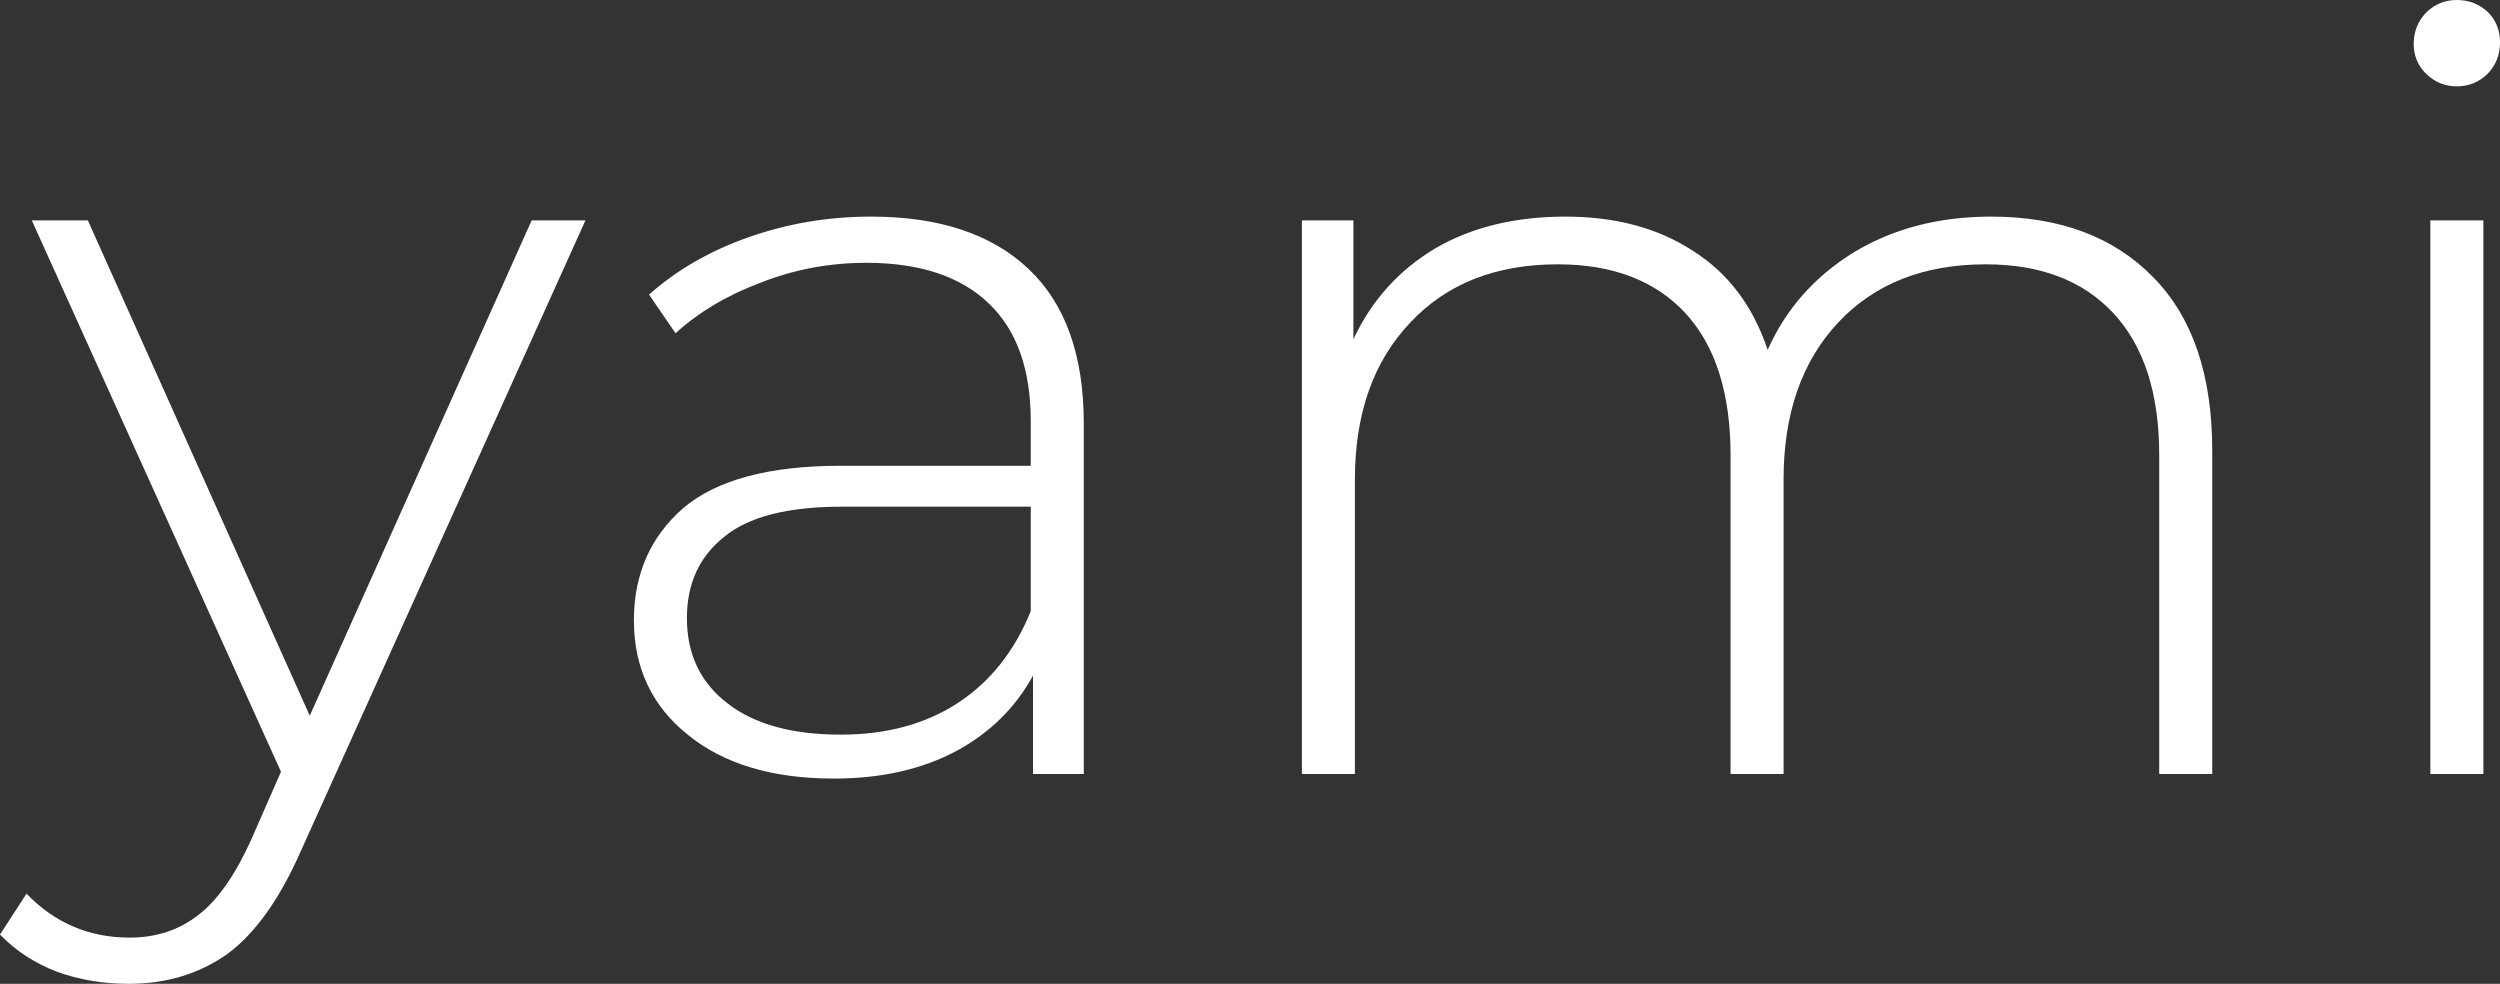 <svg data-v-423bf9ae="" xmlns="http://www.w3.org/2000/svg" viewBox="0 0 152.471 60" class="font"><rect x="0" y="0" width="152.471" height="60" fill="#333333" stroke="none"/><!----><!----><!----><g data-v-423bf9ae="" id="499ec51c-cd79-4068-8251-e37fb1f3b157" fill="white" transform="matrix(4.619,0,0,4.619,1.755,-15.381)"><path d="M6.64 6.24L7.35 6.24L3.60 14.55Q3.18 15.51 2.63 15.92Q2.07 16.32 1.32 16.32L1.32 16.32Q0.81 16.32 0.37 16.16Q-0.07 15.99-0.38 15.67L-0.38 15.67L-0.03 15.13Q0.53 15.71 1.33 15.71L1.33 15.71Q1.86 15.71 2.24 15.41Q2.62 15.12 2.94 14.41L2.94 14.41L3.33 13.52L0.04 6.24L0.78 6.24L3.71 12.78L6.64 6.24ZM11.12 6.19Q12.47 6.19 13.20 6.88Q13.93 7.57 13.93 8.92L13.93 8.92L13.93 13.55L13.26 13.55L13.26 12.25Q12.91 12.89 12.24 13.25Q11.56 13.61 10.63 13.61L10.63 13.61Q9.41 13.61 8.70 13.03Q7.99 12.46 7.99 11.52L7.99 11.52Q7.99 10.61 8.64 10.04Q9.30 9.48 10.72 9.48L10.72 9.48L13.23 9.48L13.23 8.89Q13.23 7.87 12.68 7.34Q12.12 6.80 11.06 6.80L11.06 6.80Q10.33 6.80 9.67 7.06Q9.00 7.31 8.54 7.73L8.54 7.73L8.19 7.22Q8.74 6.73 9.51 6.46Q10.28 6.19 11.12 6.19L11.12 6.19ZM10.72 13.03Q11.63 13.03 12.27 12.61Q12.91 12.19 13.23 11.40L13.23 11.40L13.23 10.02L10.74 10.02Q9.66 10.02 9.18 10.42Q8.69 10.81 8.69 11.49L8.69 11.49Q8.69 12.21 9.23 12.62Q9.76 13.03 10.72 13.03L10.72 13.03ZM25.91 6.19Q27.27 6.19 28.05 6.99Q28.83 7.78 28.83 9.28L28.83 9.28L28.83 13.55L28.13 13.55L28.13 9.34Q28.13 8.11 27.52 7.46Q26.92 6.82 25.84 6.82L25.84 6.82Q24.61 6.82 23.89 7.59Q23.17 8.36 23.17 9.66L23.17 9.66L23.17 13.55L22.47 13.55L22.47 9.34Q22.47 8.11 21.87 7.46Q21.27 6.82 20.19 6.82L20.19 6.82Q18.96 6.82 18.24 7.59Q17.51 8.36 17.51 9.66L17.51 9.66L17.51 13.55L16.81 13.55L16.81 6.24L17.49 6.24L17.49 7.81Q17.85 7.04 18.57 6.61Q19.29 6.19 20.29 6.19L20.29 6.19Q21.28 6.19 21.97 6.64Q22.67 7.08 22.96 7.95L22.96 7.95Q23.32 7.14 24.10 6.66Q24.88 6.19 25.91 6.19L25.91 6.19ZM31.71 13.55L31.71 6.24L32.41 6.24L32.41 13.55L31.71 13.55ZM32.06 4.47Q31.82 4.47 31.65 4.30Q31.49 4.14 31.49 3.91L31.49 3.91Q31.49 3.67 31.65 3.50Q31.82 3.33 32.06 3.33L32.06 3.33Q32.30 3.33 32.47 3.49Q32.63 3.65 32.63 3.89L32.63 3.89Q32.63 4.13 32.47 4.30Q32.30 4.47 32.06 4.47L32.06 4.47Z"></path></g><!----><!----></svg>